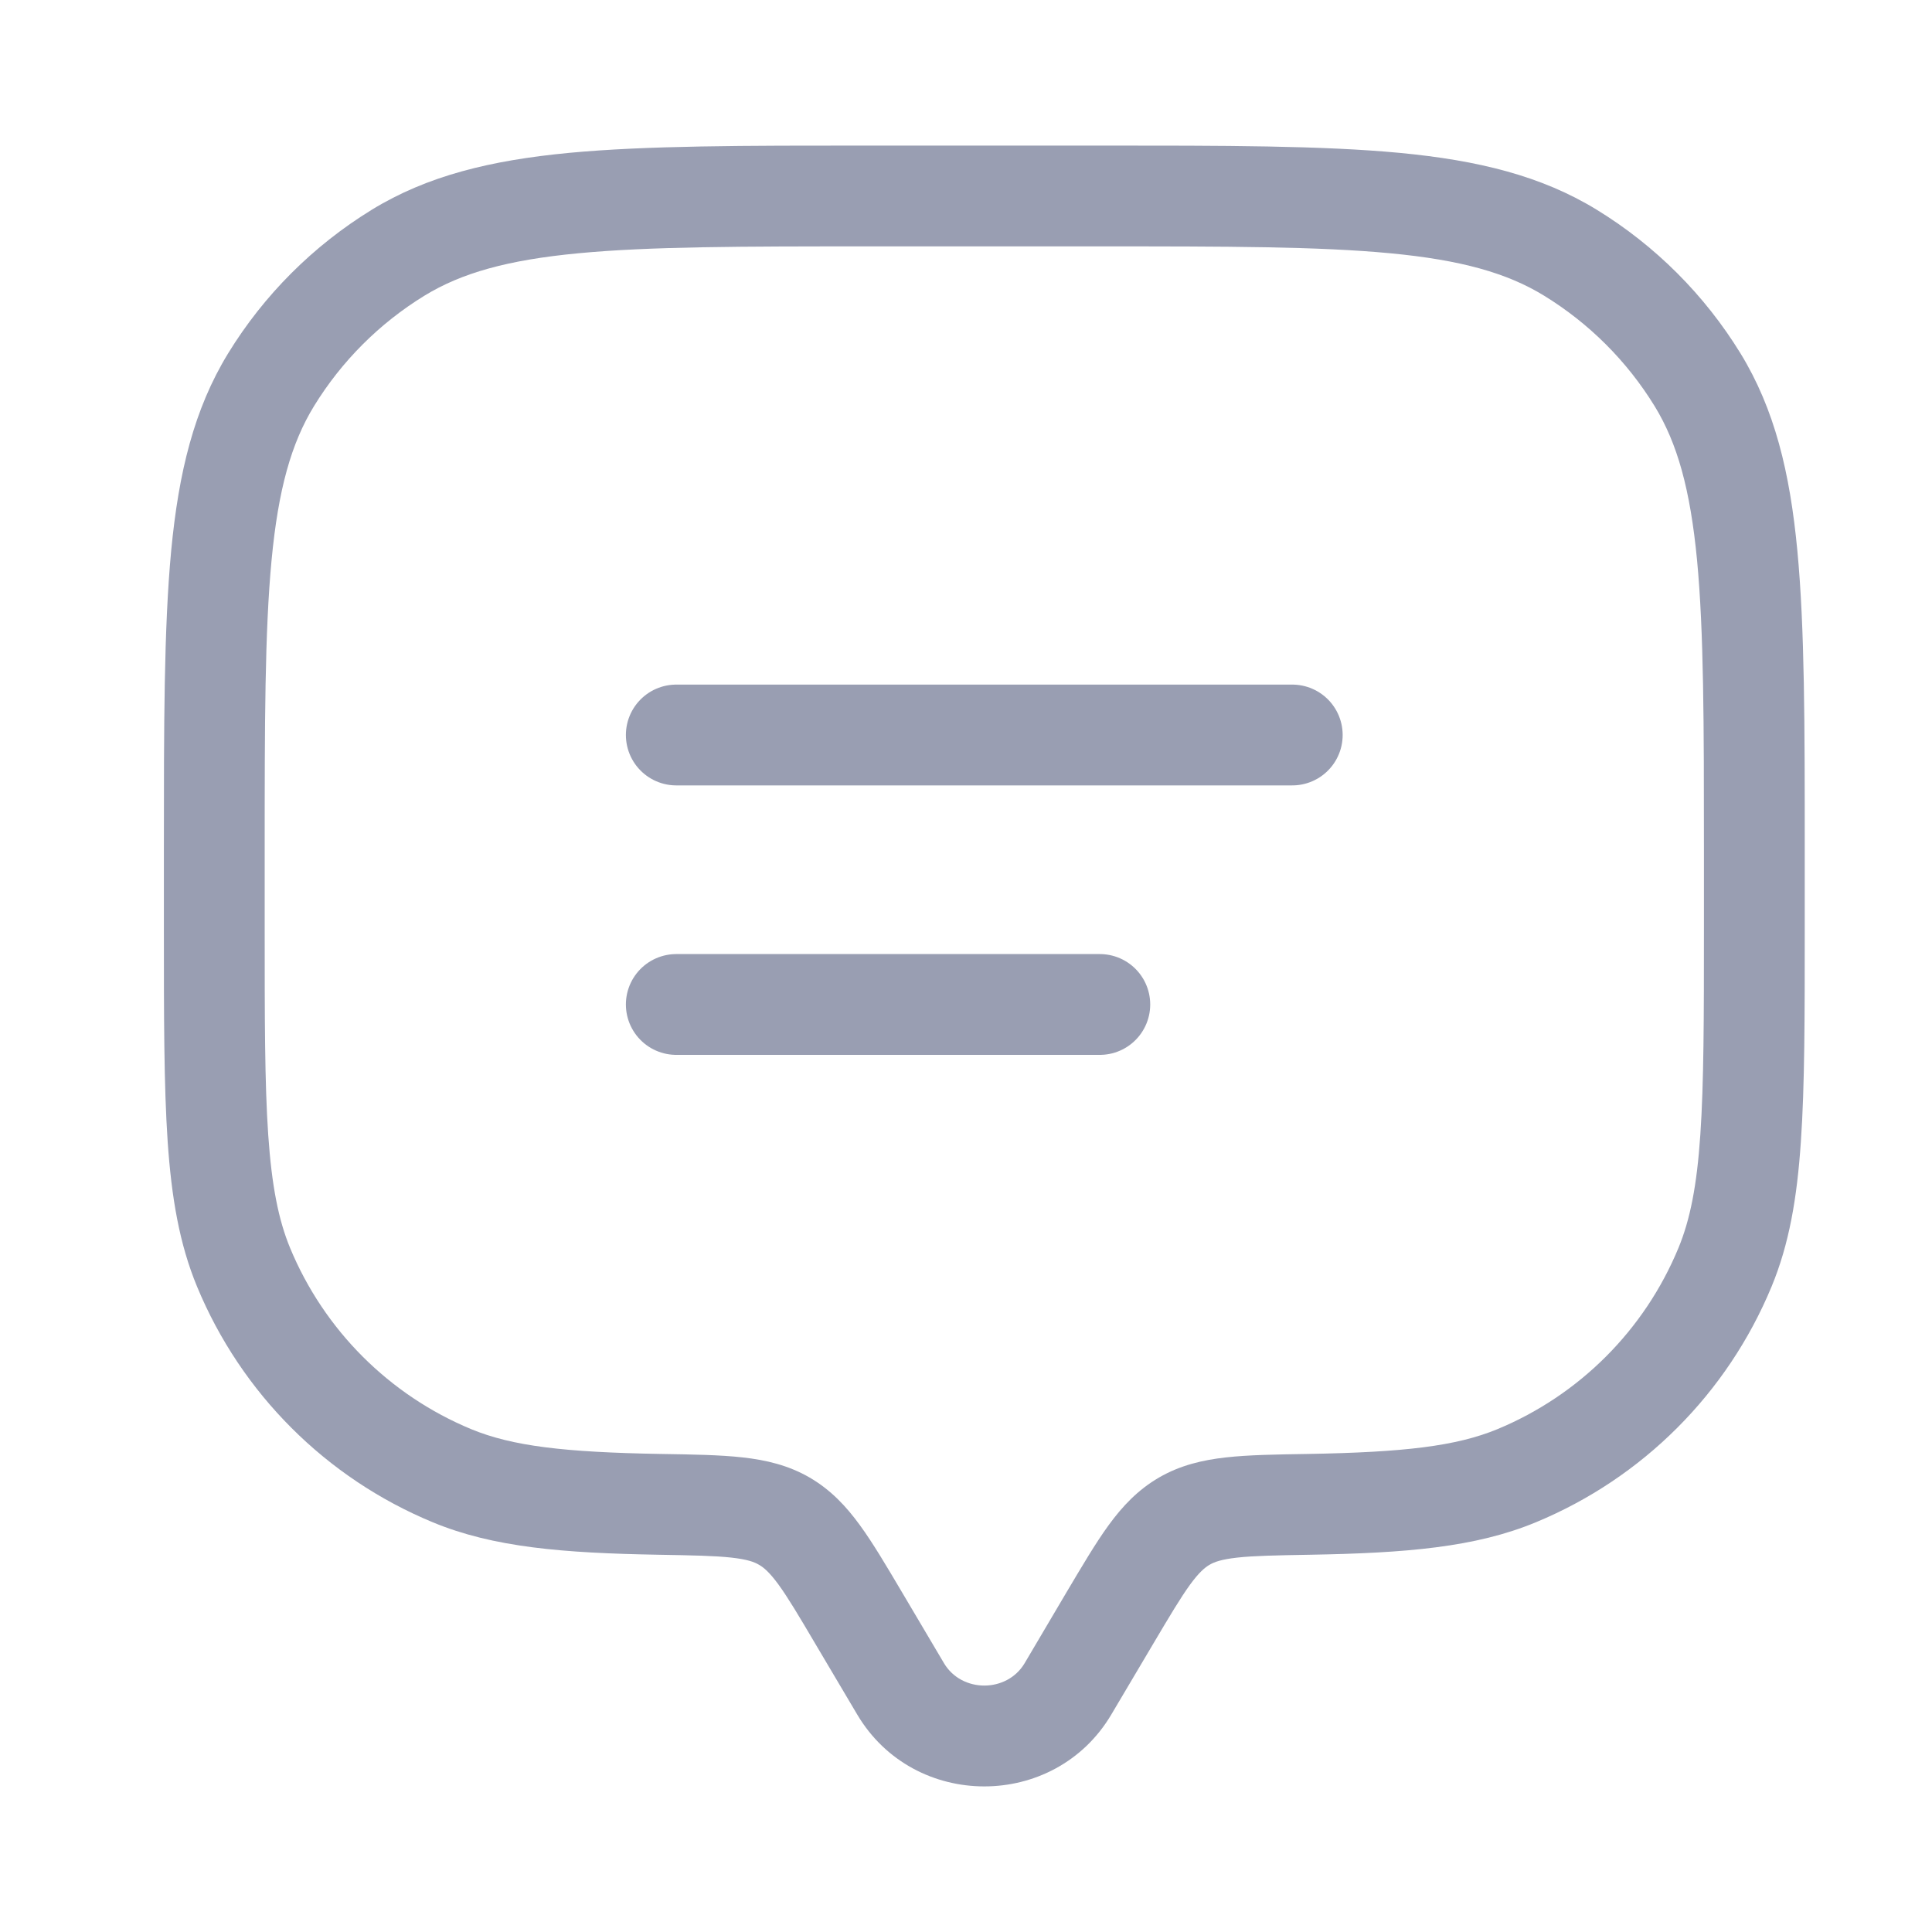 <svg width="23" height="23" viewBox="0 0 23 23" fill="none" xmlns="http://www.w3.org/2000/svg">
<path d="M12.714 20.105L13.23 20.411L12.714 20.105ZM13.211 19.266L12.694 18.96L13.211 19.266ZM10.225 19.266L9.708 19.572L10.225 19.266ZM10.722 20.105L11.238 19.8L10.722 20.105ZM2.9 15.087L3.454 14.858H3.454L2.9 15.087ZM7.858 17.909L7.848 18.509L7.858 17.909ZM5.381 17.568L5.151 18.122H5.151L5.381 17.568ZM20.536 15.087L21.09 15.317V15.317L20.536 15.087ZM15.577 17.909L15.567 17.309L15.577 17.909ZM18.055 17.568L18.285 18.122H18.285L18.055 17.568ZM18.696 3.009L18.382 3.52V3.52L18.696 3.009ZM20.209 4.522L20.721 4.208V4.208L20.209 4.522ZM4.74 3.009L4.426 2.497V2.497L4.74 3.009ZM3.227 4.522L2.715 4.208H2.715L3.227 4.522ZM9.337 18.109L9.639 17.59L9.639 17.59L9.337 18.109ZM13.23 20.411L13.727 19.572L12.694 18.96L12.198 19.8L13.23 20.411ZM9.708 19.572L10.205 20.411L11.238 19.8L10.741 18.96L9.708 19.572ZM12.198 19.8C11.987 20.155 11.449 20.155 11.238 19.8L10.205 20.411C10.881 21.552 12.555 21.552 13.23 20.411L12.198 19.8ZM10.343 2.933H13.093V1.733H10.343V2.933ZM20.285 10.125V11.042H21.485V10.125H20.285ZM3.151 11.042V10.125H1.951V11.042H3.151ZM1.951 11.042C1.951 12.101 1.951 12.926 1.996 13.59C2.042 14.26 2.136 14.81 2.346 15.317L3.454 14.858C3.315 14.522 3.235 14.117 3.193 13.509C3.151 12.895 3.151 12.118 3.151 11.042H1.951ZM7.869 17.309C6.718 17.289 6.1 17.216 5.61 17.014L5.151 18.122C5.872 18.421 6.697 18.489 7.848 18.509L7.869 17.309ZM2.346 15.317C2.872 16.587 3.881 17.596 5.151 18.122L5.61 17.014C4.634 16.609 3.859 15.834 3.454 14.858L2.346 15.317ZM20.285 11.042C20.285 12.118 20.284 12.895 20.242 13.509C20.201 14.117 20.12 14.522 19.981 14.858L21.09 15.317C21.3 14.81 21.394 14.26 21.439 13.59C21.485 12.926 21.485 12.101 21.485 11.042H20.285ZM15.588 18.509C16.738 18.489 17.564 18.421 18.285 18.122L17.826 17.014C17.336 17.216 16.718 17.289 15.567 17.309L15.588 18.509ZM19.981 14.858C19.577 15.834 18.802 16.609 17.826 17.014L18.285 18.122C19.555 17.596 20.564 16.587 21.09 15.317L19.981 14.858ZM13.093 2.933C14.605 2.933 15.697 2.934 16.549 3.015C17.393 3.095 17.942 3.25 18.382 3.52L19.009 2.497C18.348 2.092 17.595 1.909 16.663 1.82C15.74 1.733 14.582 1.733 13.093 1.733V2.933ZM21.485 10.125C21.485 8.636 21.485 7.478 21.397 6.555C21.309 5.623 21.126 4.87 20.721 4.208L19.698 4.835C19.968 5.276 20.122 5.824 20.203 6.668C20.284 7.521 20.285 8.613 20.285 10.125H21.485ZM18.382 3.52C18.918 3.849 19.369 4.299 19.698 4.835L20.721 4.208C20.293 3.511 19.707 2.925 19.009 2.497L18.382 3.52ZM10.343 1.733C8.854 1.733 7.695 1.733 6.773 1.82C5.841 1.909 5.087 2.092 4.426 2.497L5.053 3.52C5.494 3.25 6.042 3.095 6.886 3.015C7.739 2.934 8.831 2.933 10.343 2.933V1.733ZM3.151 10.125C3.151 8.613 3.152 7.521 3.233 6.668C3.313 5.824 3.468 5.276 3.738 4.835L2.715 4.208C2.31 4.87 2.127 5.623 2.038 6.555C1.951 7.478 1.951 8.636 1.951 10.125H3.151ZM4.426 2.497C3.729 2.925 3.142 3.511 2.715 4.208L3.738 4.835C4.067 4.299 4.517 3.849 5.053 3.52L4.426 2.497ZM10.741 18.96C10.554 18.644 10.393 18.371 10.237 18.157C10.074 17.933 9.891 17.737 9.639 17.59L9.035 18.628C9.093 18.661 9.161 18.718 9.268 18.864C9.382 19.021 9.51 19.236 9.708 19.572L10.741 18.96ZM7.848 18.509C8.249 18.516 8.508 18.521 8.708 18.543C8.896 18.564 8.98 18.595 9.035 18.628L9.639 17.59C9.385 17.443 9.119 17.381 8.84 17.35C8.572 17.32 8.247 17.315 7.869 17.309L7.848 18.509ZM13.727 19.572C13.926 19.236 14.054 19.021 14.168 18.864C14.275 18.718 14.343 18.661 14.4 18.628L13.797 17.59C13.545 17.737 13.361 17.933 13.198 18.157C13.042 18.371 12.882 18.644 12.694 18.96L13.727 19.572ZM15.567 17.309C15.188 17.315 14.864 17.32 14.596 17.35C14.317 17.381 14.051 17.443 13.797 17.59L14.4 18.628C14.456 18.595 14.54 18.564 14.728 18.543C14.927 18.521 15.187 18.516 15.588 18.509L15.567 17.309Z" fill="#999EB2"/>
<path d="M8.051 8.75H15.384" stroke="#999EB2" stroke-width="1.2" stroke-linecap="round"/>
<path d="M8.051 11.958H13.093" stroke="#999EB2" stroke-width="1.2" stroke-linecap="round"/>
</svg>
